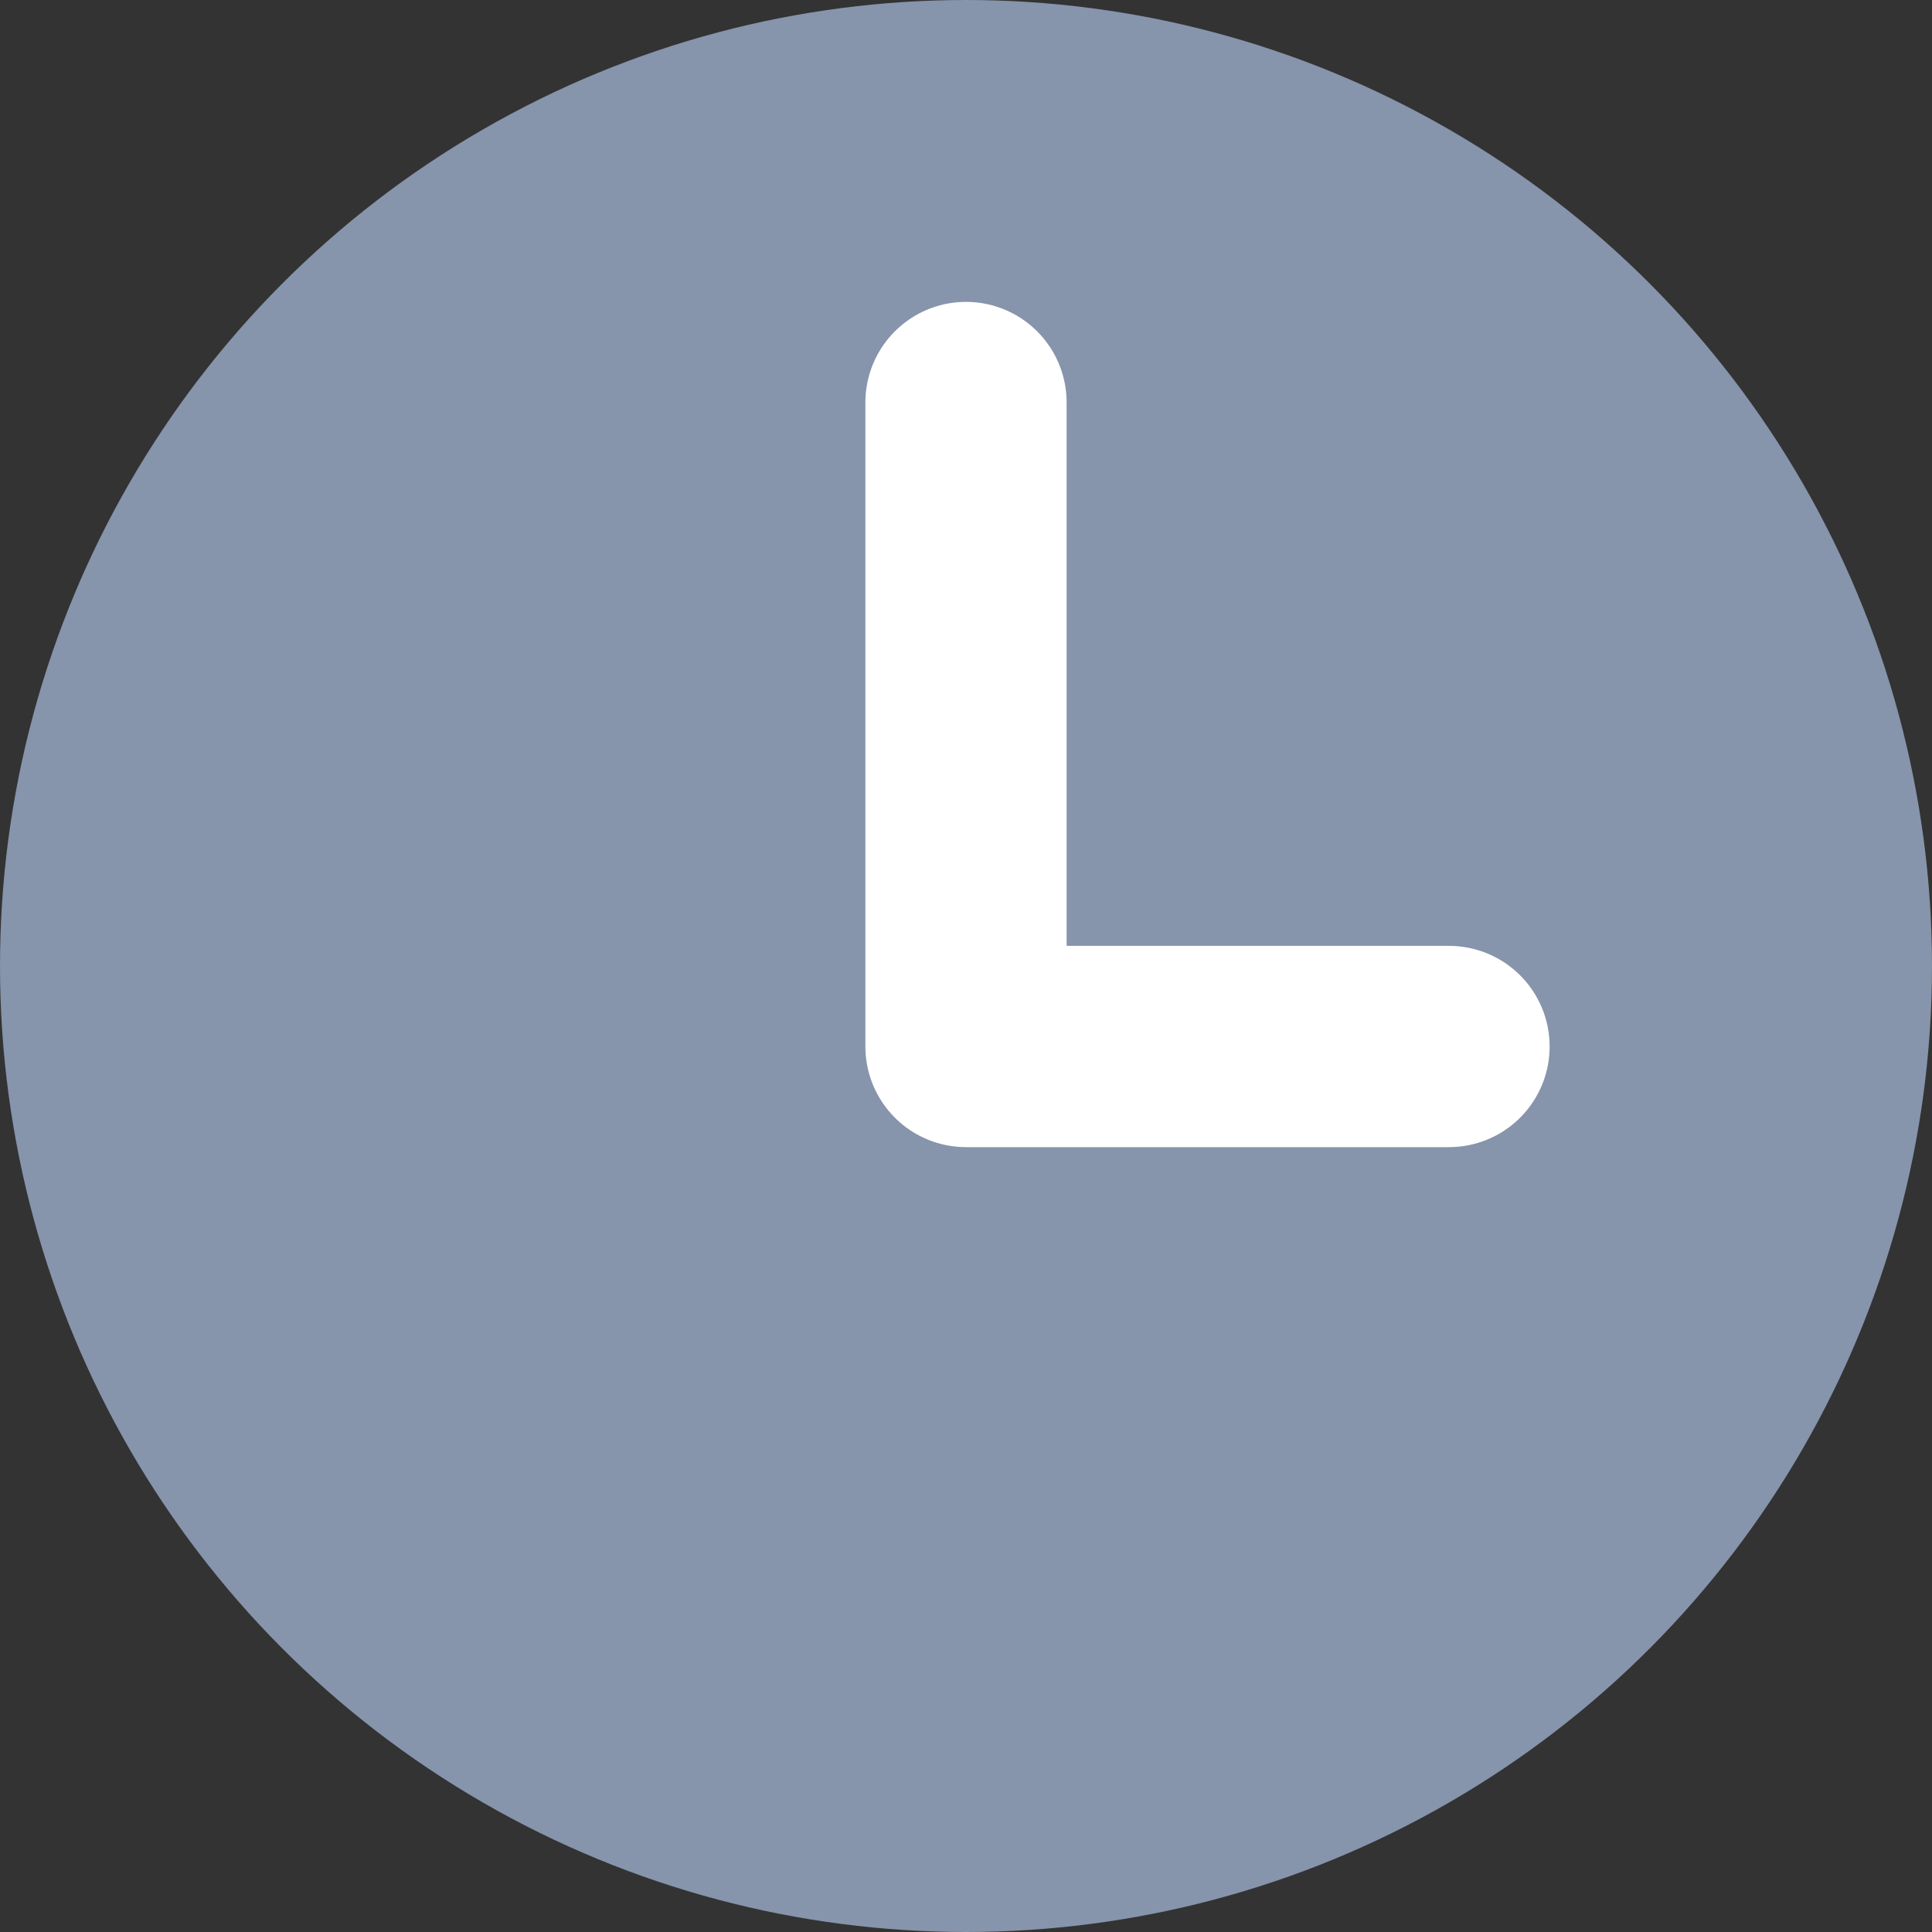 <svg width="12" height="12" viewBox="0 0 12 12" fill="none" xmlns="http://www.w3.org/2000/svg">
<rect x="0" y="0" width="12" height="12" fill="#333333" stroke="none"/>
<circle cx="6" cy="6" r="6" fill="#8694AC"/>
<path d="M6 2.5V6.5H9" stroke="white" stroke-width="1.25" stroke-linecap="round" stroke-linejoin="round"/>
</svg>
